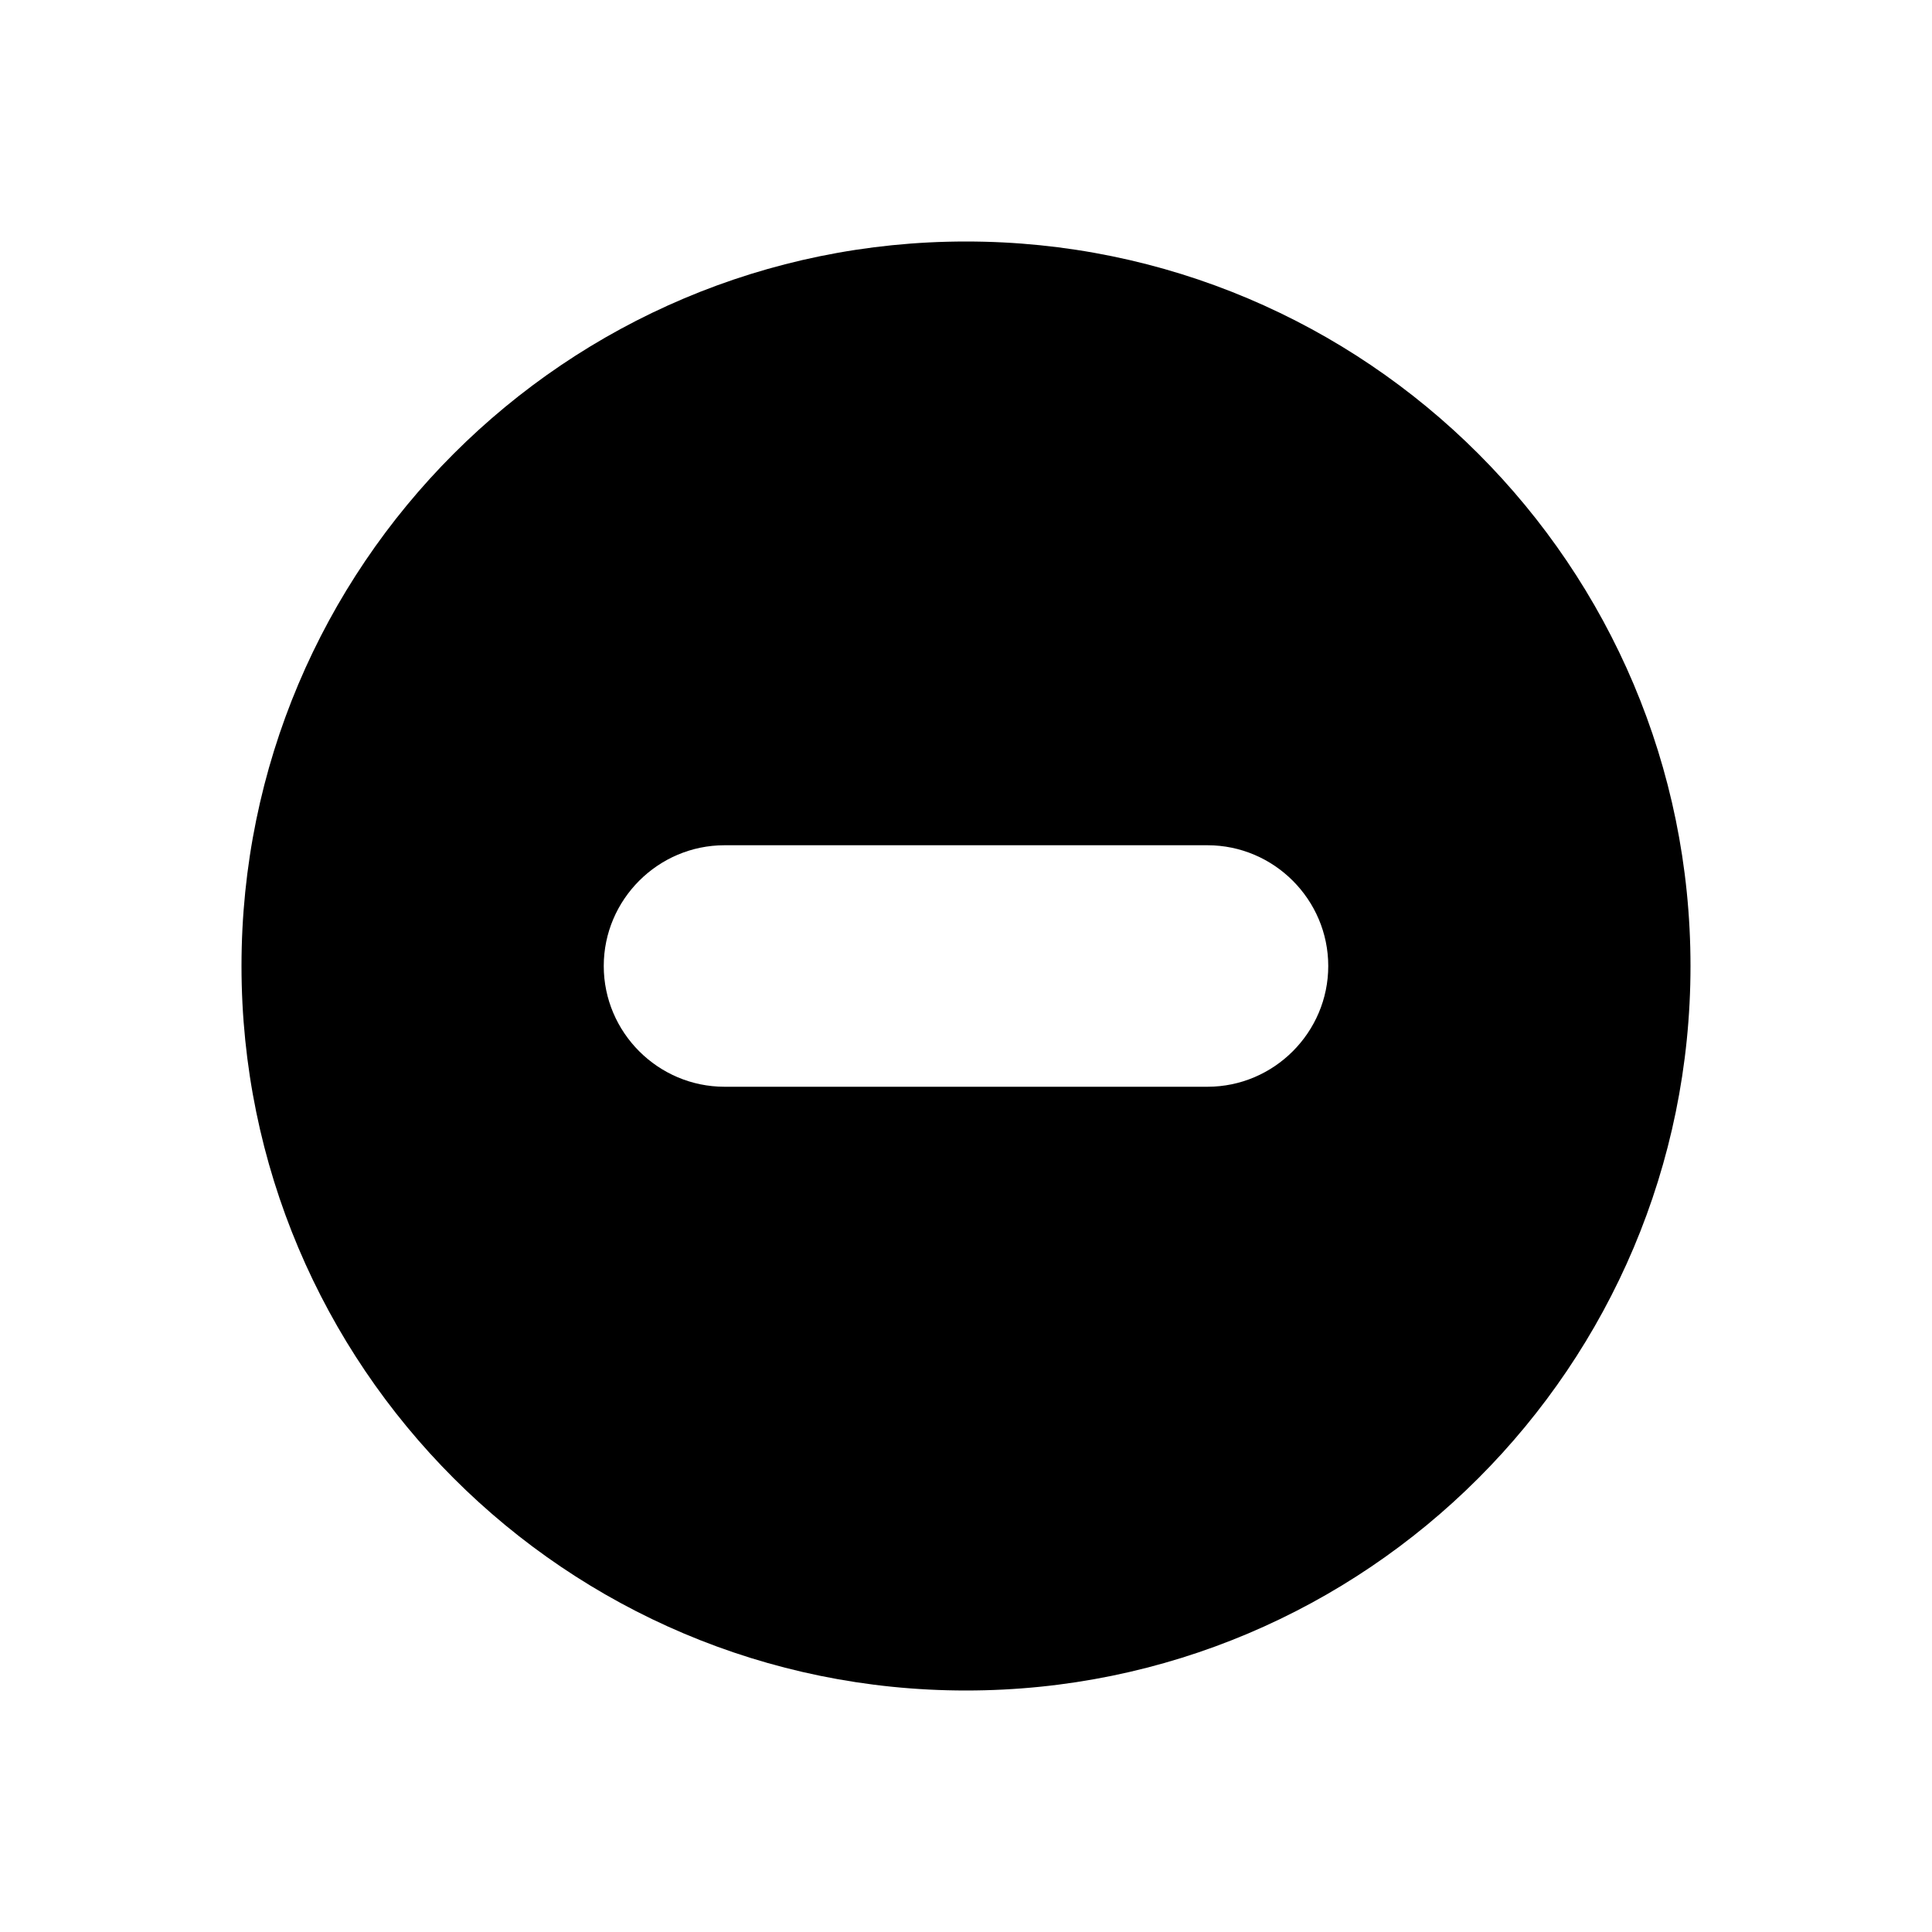 <svg width="32" height="32" xmlns="http://www.w3.org/2000/svg"><path d="M12 14h8c1.1 0 2 .9 2 2s-.9 2-2 2h-8c-1.1 0-2-.9-2-2s.9-2 2-2m4 14c6.627 0 12-5.373 12-12S22.627 4 16 4 4 9.373 4 16s5.373 12 12 12" fill="currentColor" fill-rule="evenodd"/></svg>
